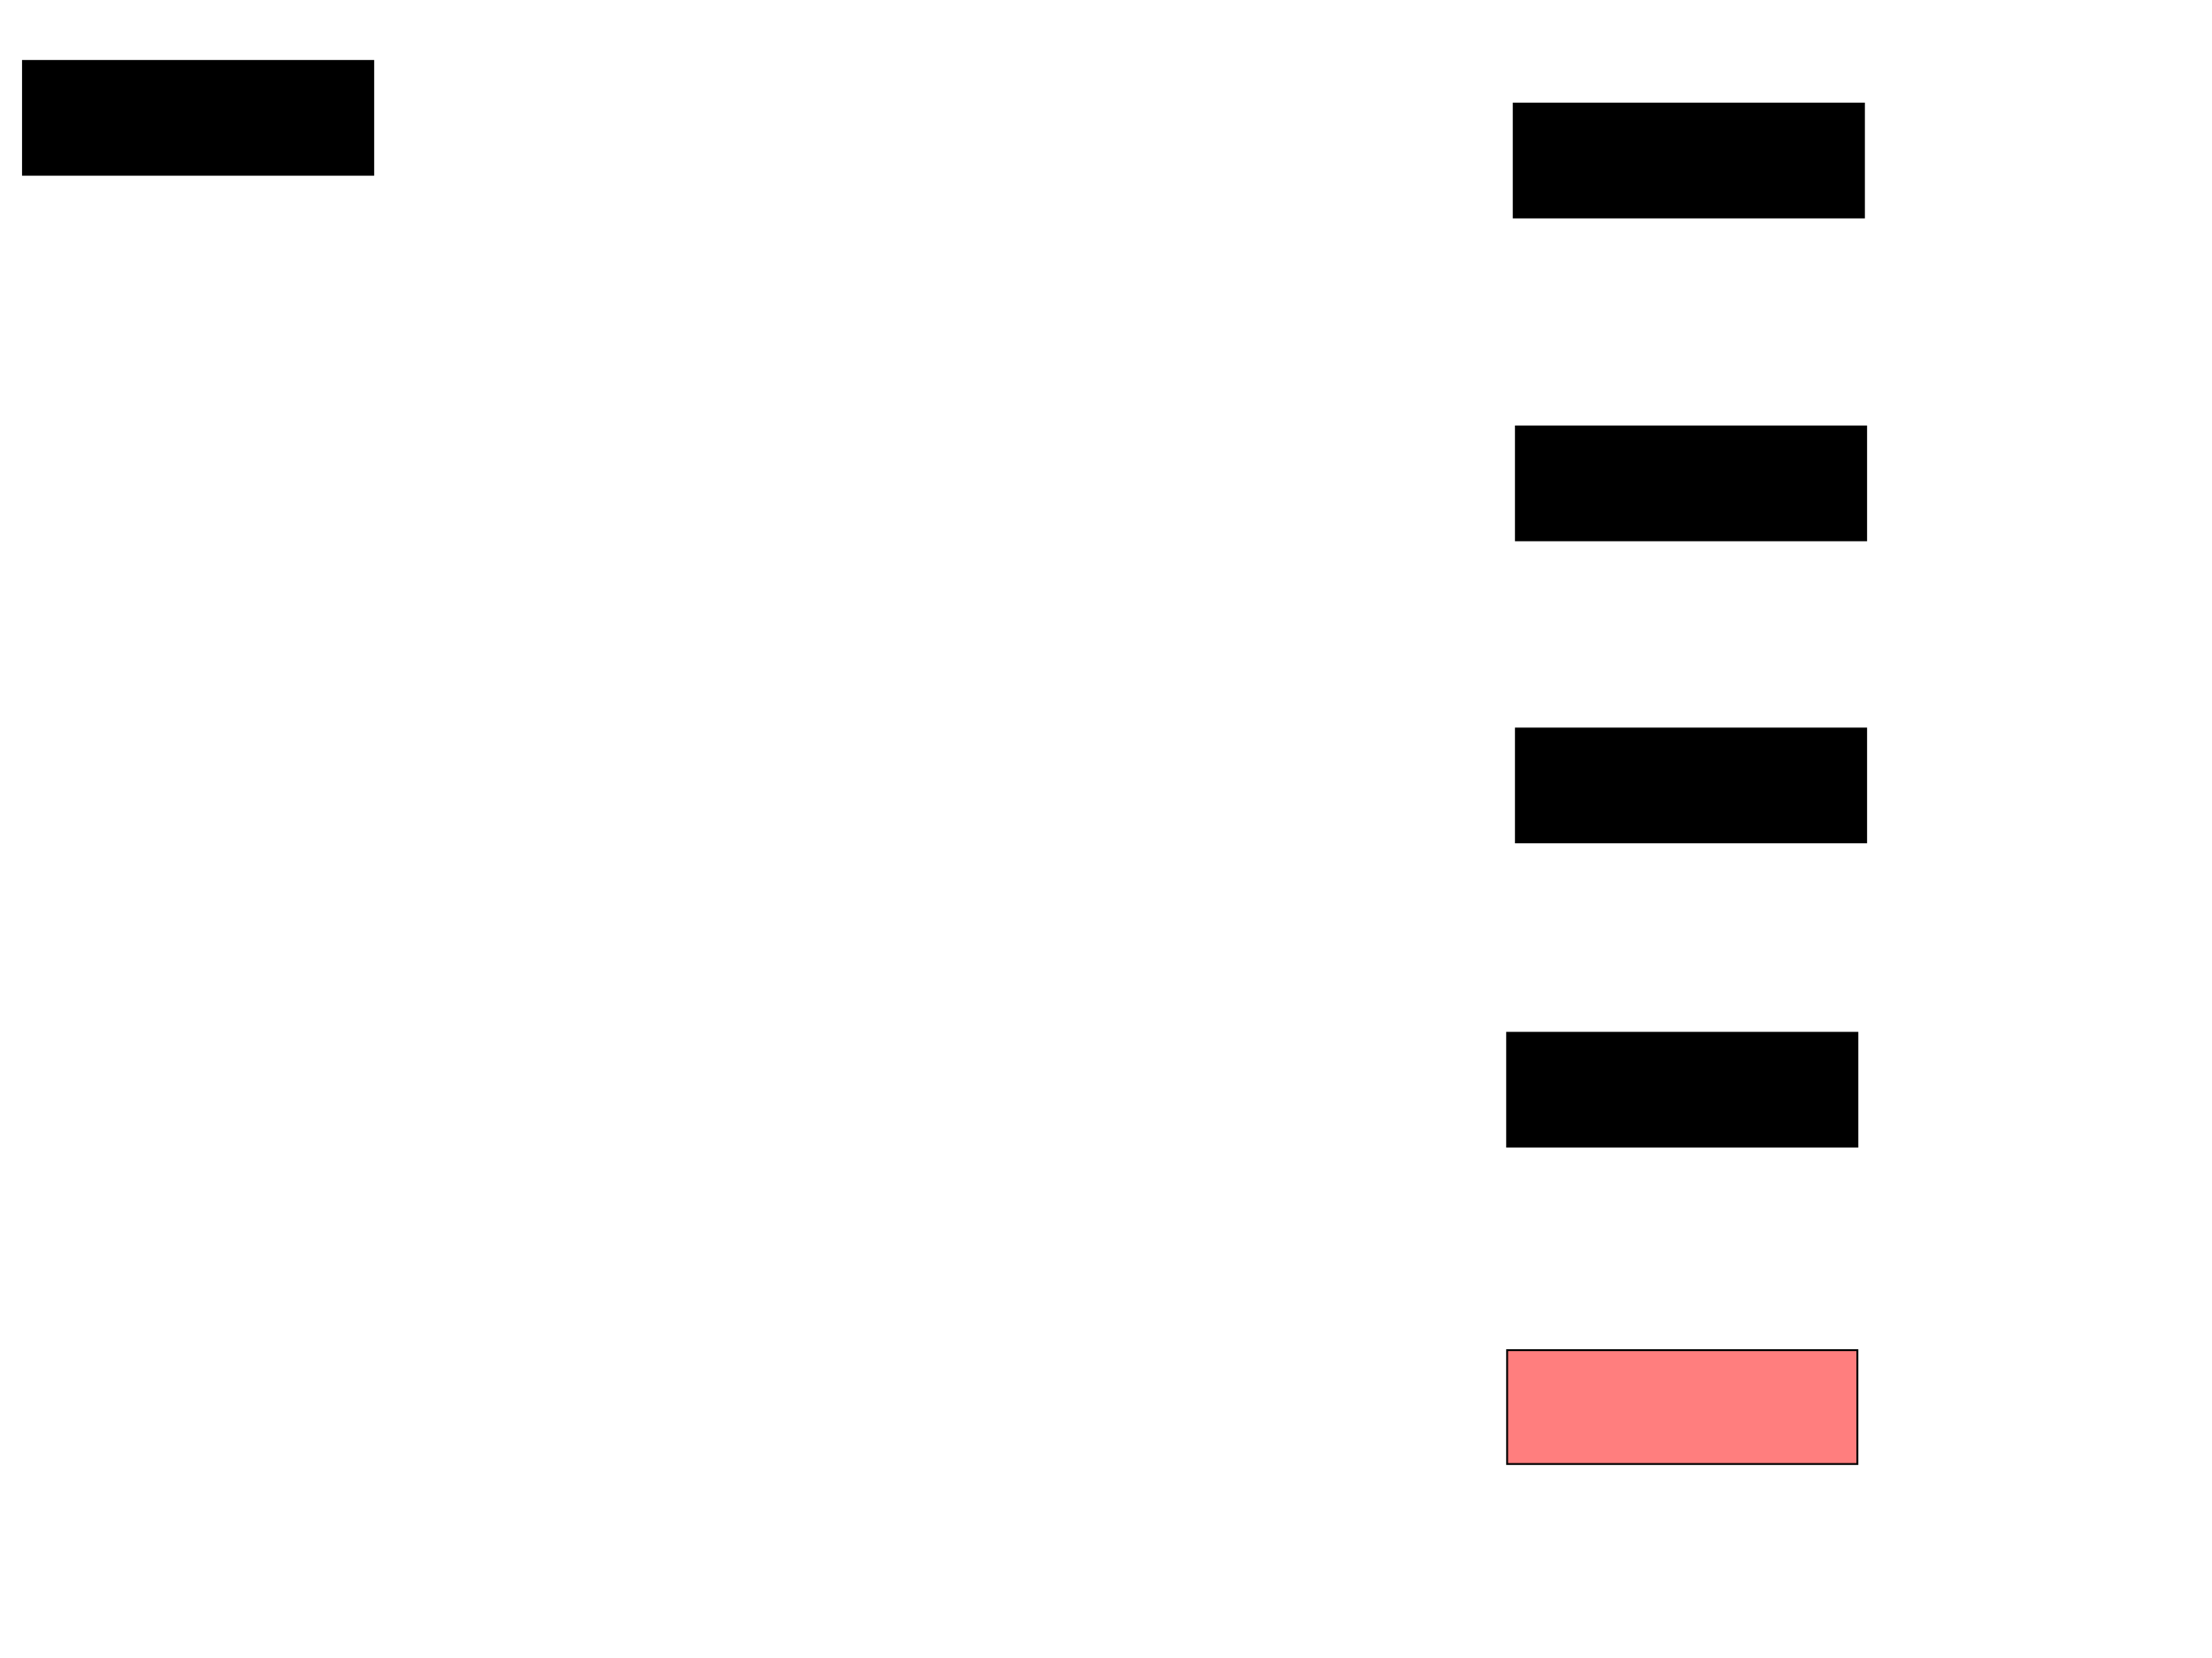 <svg xmlns="http://www.w3.org/2000/svg" width="1175" height="881">
 <!-- Created with Image Occlusion Enhanced -->
 <g>
  <title>Labels</title>
 </g>
 <g>
  <title>Masks</title>
  <rect id="0afccce62be545f581c6b39c0705b56f-ao-1" height="60.465" width="186.047" y="55.047" x="804.07" stroke="#000000" fill="#0"/>
  <rect id="0afccce62be545f581c6b39c0705b56f-ao-2" height="60.465" width="186.047" y="226.558" x="805.233" stroke="#000000" fill="#0"/>
  <rect id="0afccce62be545f581c6b39c0705b56f-ao-3" height="60.465" width="186.047" y="387.023" x="805.233" stroke="#000000" fill="#0"/>
  <rect id="0afccce62be545f581c6b39c0705b56f-ao-4" height="60.465" width="186.047" y="548.651" x="800.581" stroke="#000000" fill="#0"/>
  <rect id="0afccce62be545f581c6b39c0705b56f-ao-5" height="60.465" width="186.047" y="717.256" x="800.581" stroke="#000000" fill="#FF7E7E" class="qshape"/>
  <rect id="0afccce62be545f581c6b39c0705b56f-ao-6" height="60.465" width="186.047" y="32.372" x="12.209" stroke="#000000" fill="#0"/>
 </g>
</svg>